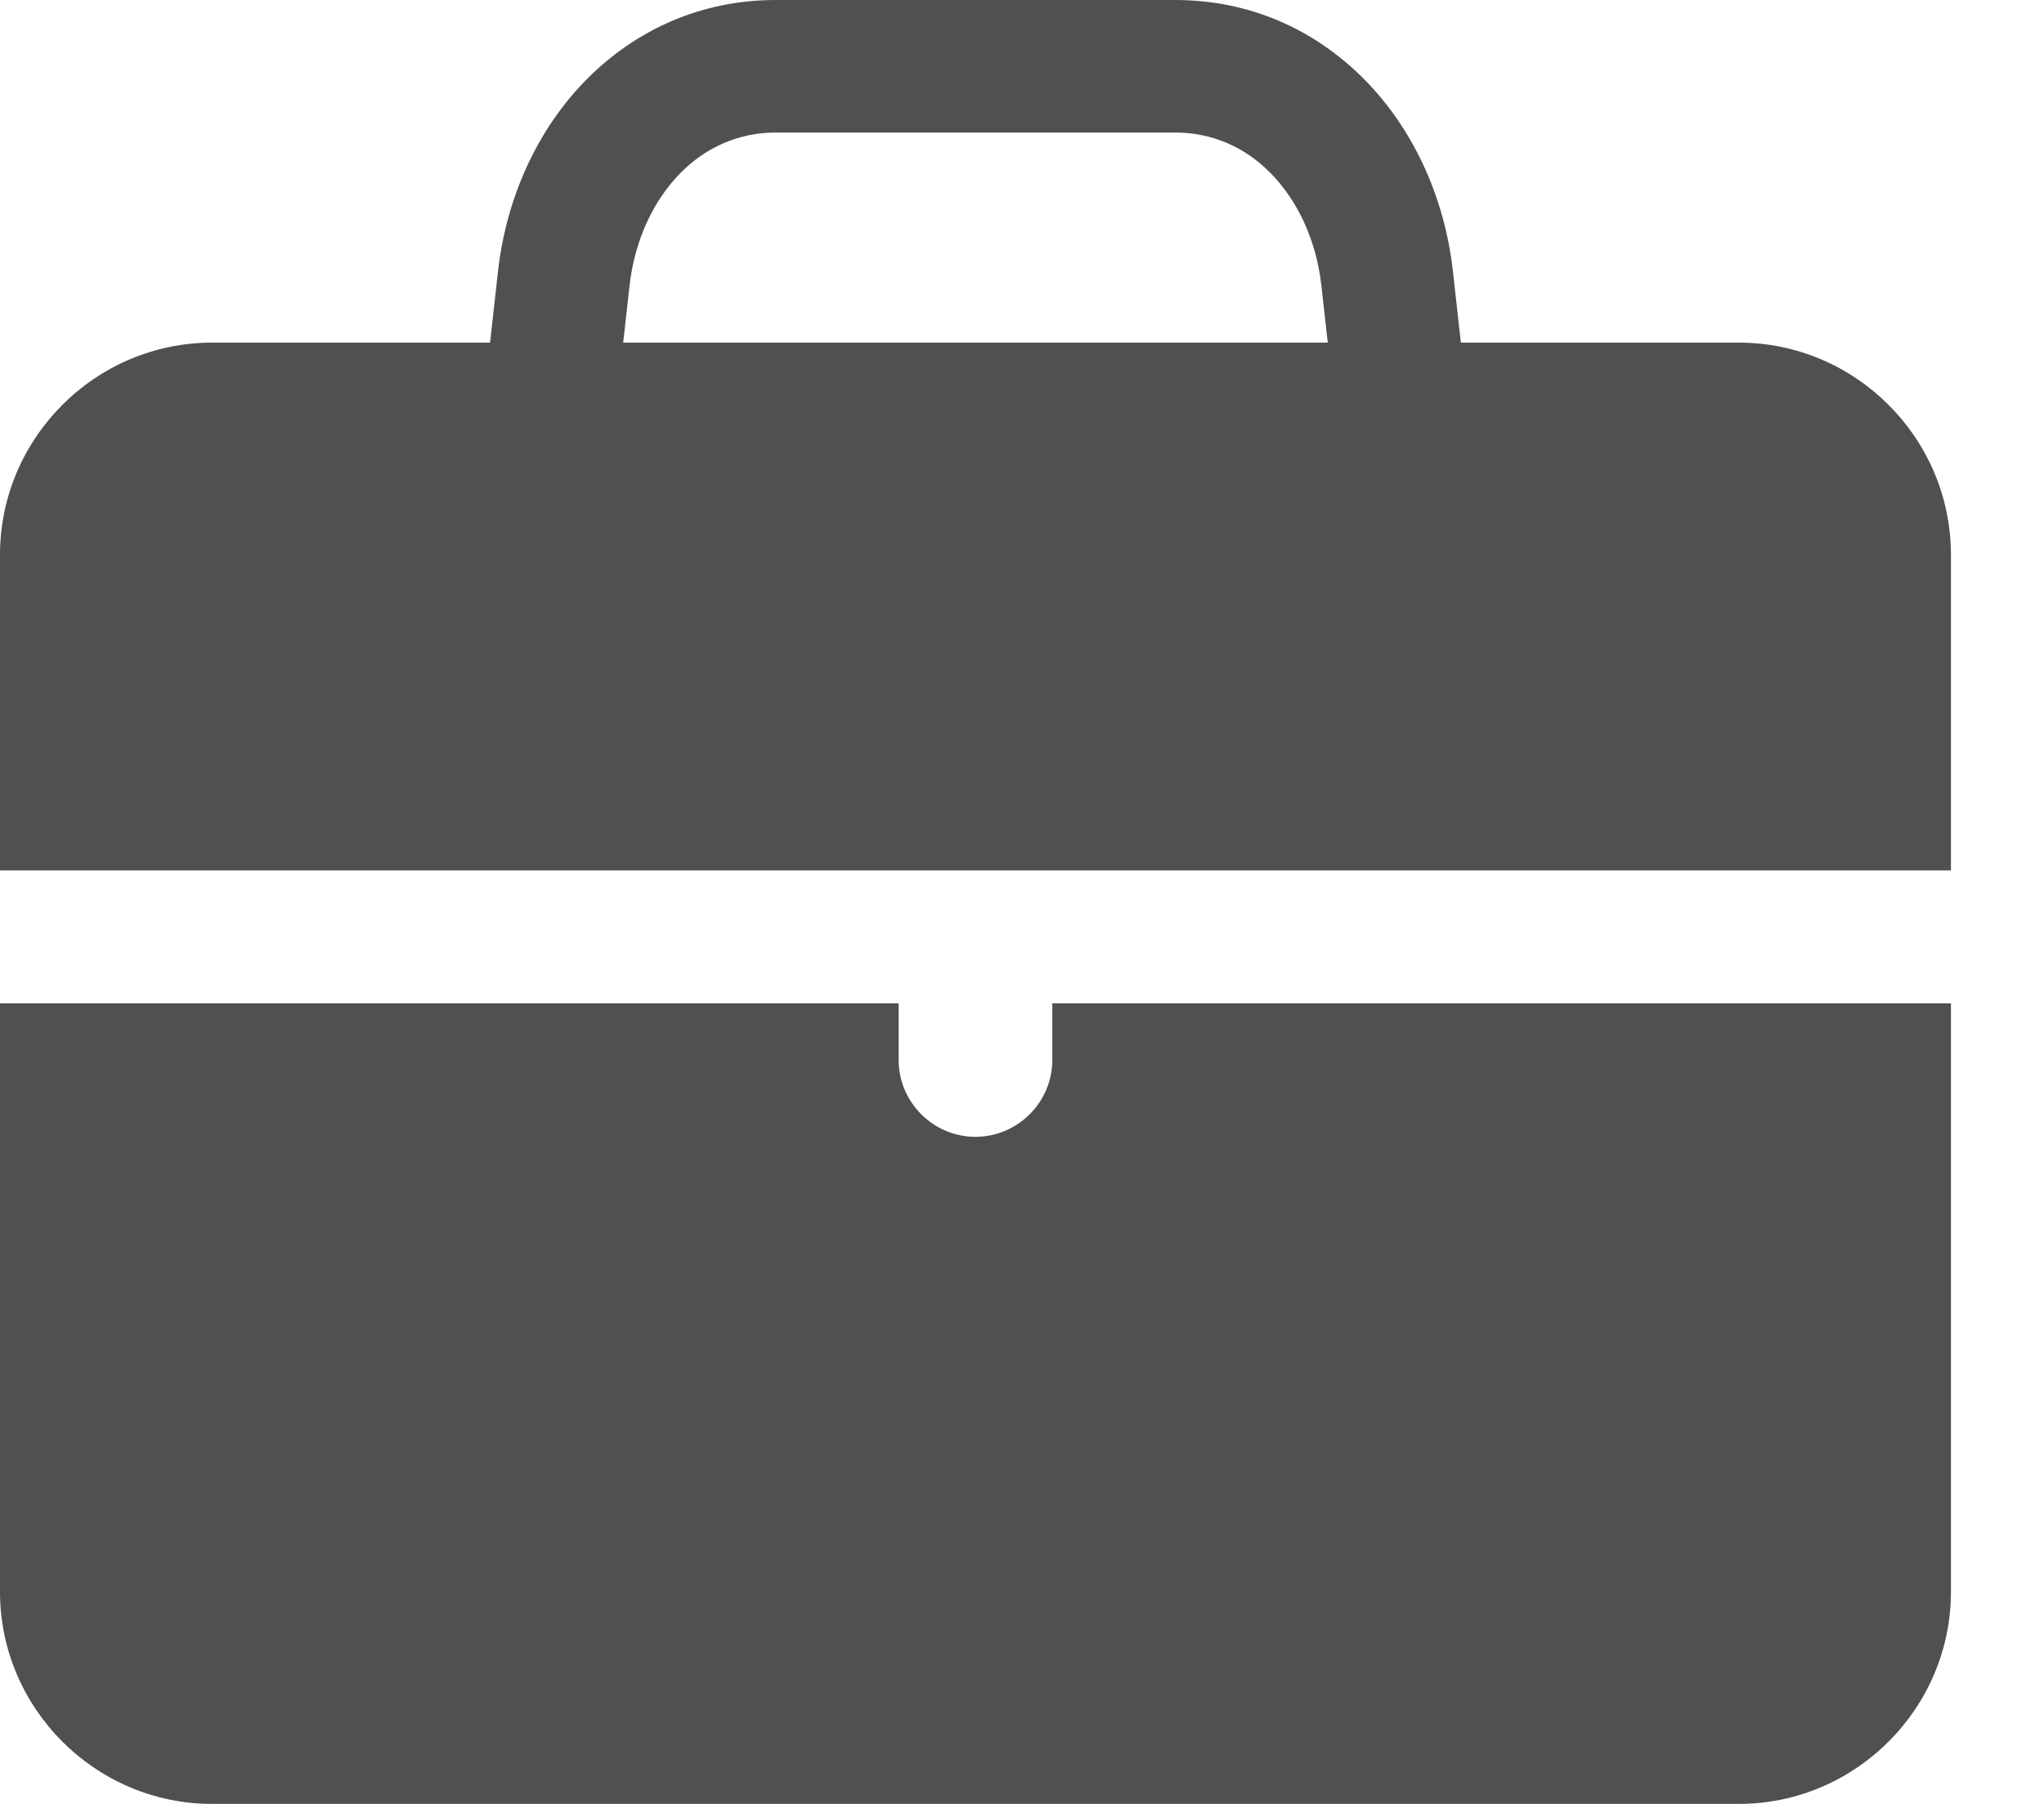 <svg width="17" height="15" viewBox="0 0 17 15" fill="none" xmlns="http://www.w3.org/2000/svg">
<path fill-rule="evenodd" clip-rule="evenodd" d="M14.462 15C15.432 15 16.226 14.206 16.226 13.236V8.343H8.752V8.814C8.752 9.165 8.464 9.453 8.113 9.453C7.761 9.453 7.474 9.165 7.474 8.814V8.343H0V13.236C0 14.206 0.794 15 1.764 15H14.462ZM9.773 0C10.4 0 10.936 0.249 11.339 0.652C11.749 1.062 12.014 1.633 12.084 2.255L12.15 2.849H14.462C15.432 2.849 16.226 3.643 16.226 4.613V7.238H1.55433e-05V4.613C1.55433e-05 3.643 0.794 2.849 1.764 2.849H4.076L4.142 2.255C4.212 1.633 4.477 1.062 4.887 0.652C5.29 0.25 5.826 0 6.453 0H9.773ZM9.773 1.102H6.453C6.139 1.102 5.87 1.228 5.666 1.432C5.431 1.667 5.278 2.003 5.236 2.375L5.183 2.849H11.043L10.99 2.375C10.949 2.003 10.795 1.667 10.56 1.432C10.357 1.228 10.087 1.102 9.773 1.102H9.773Z" fill="#505050"/>
</svg>
